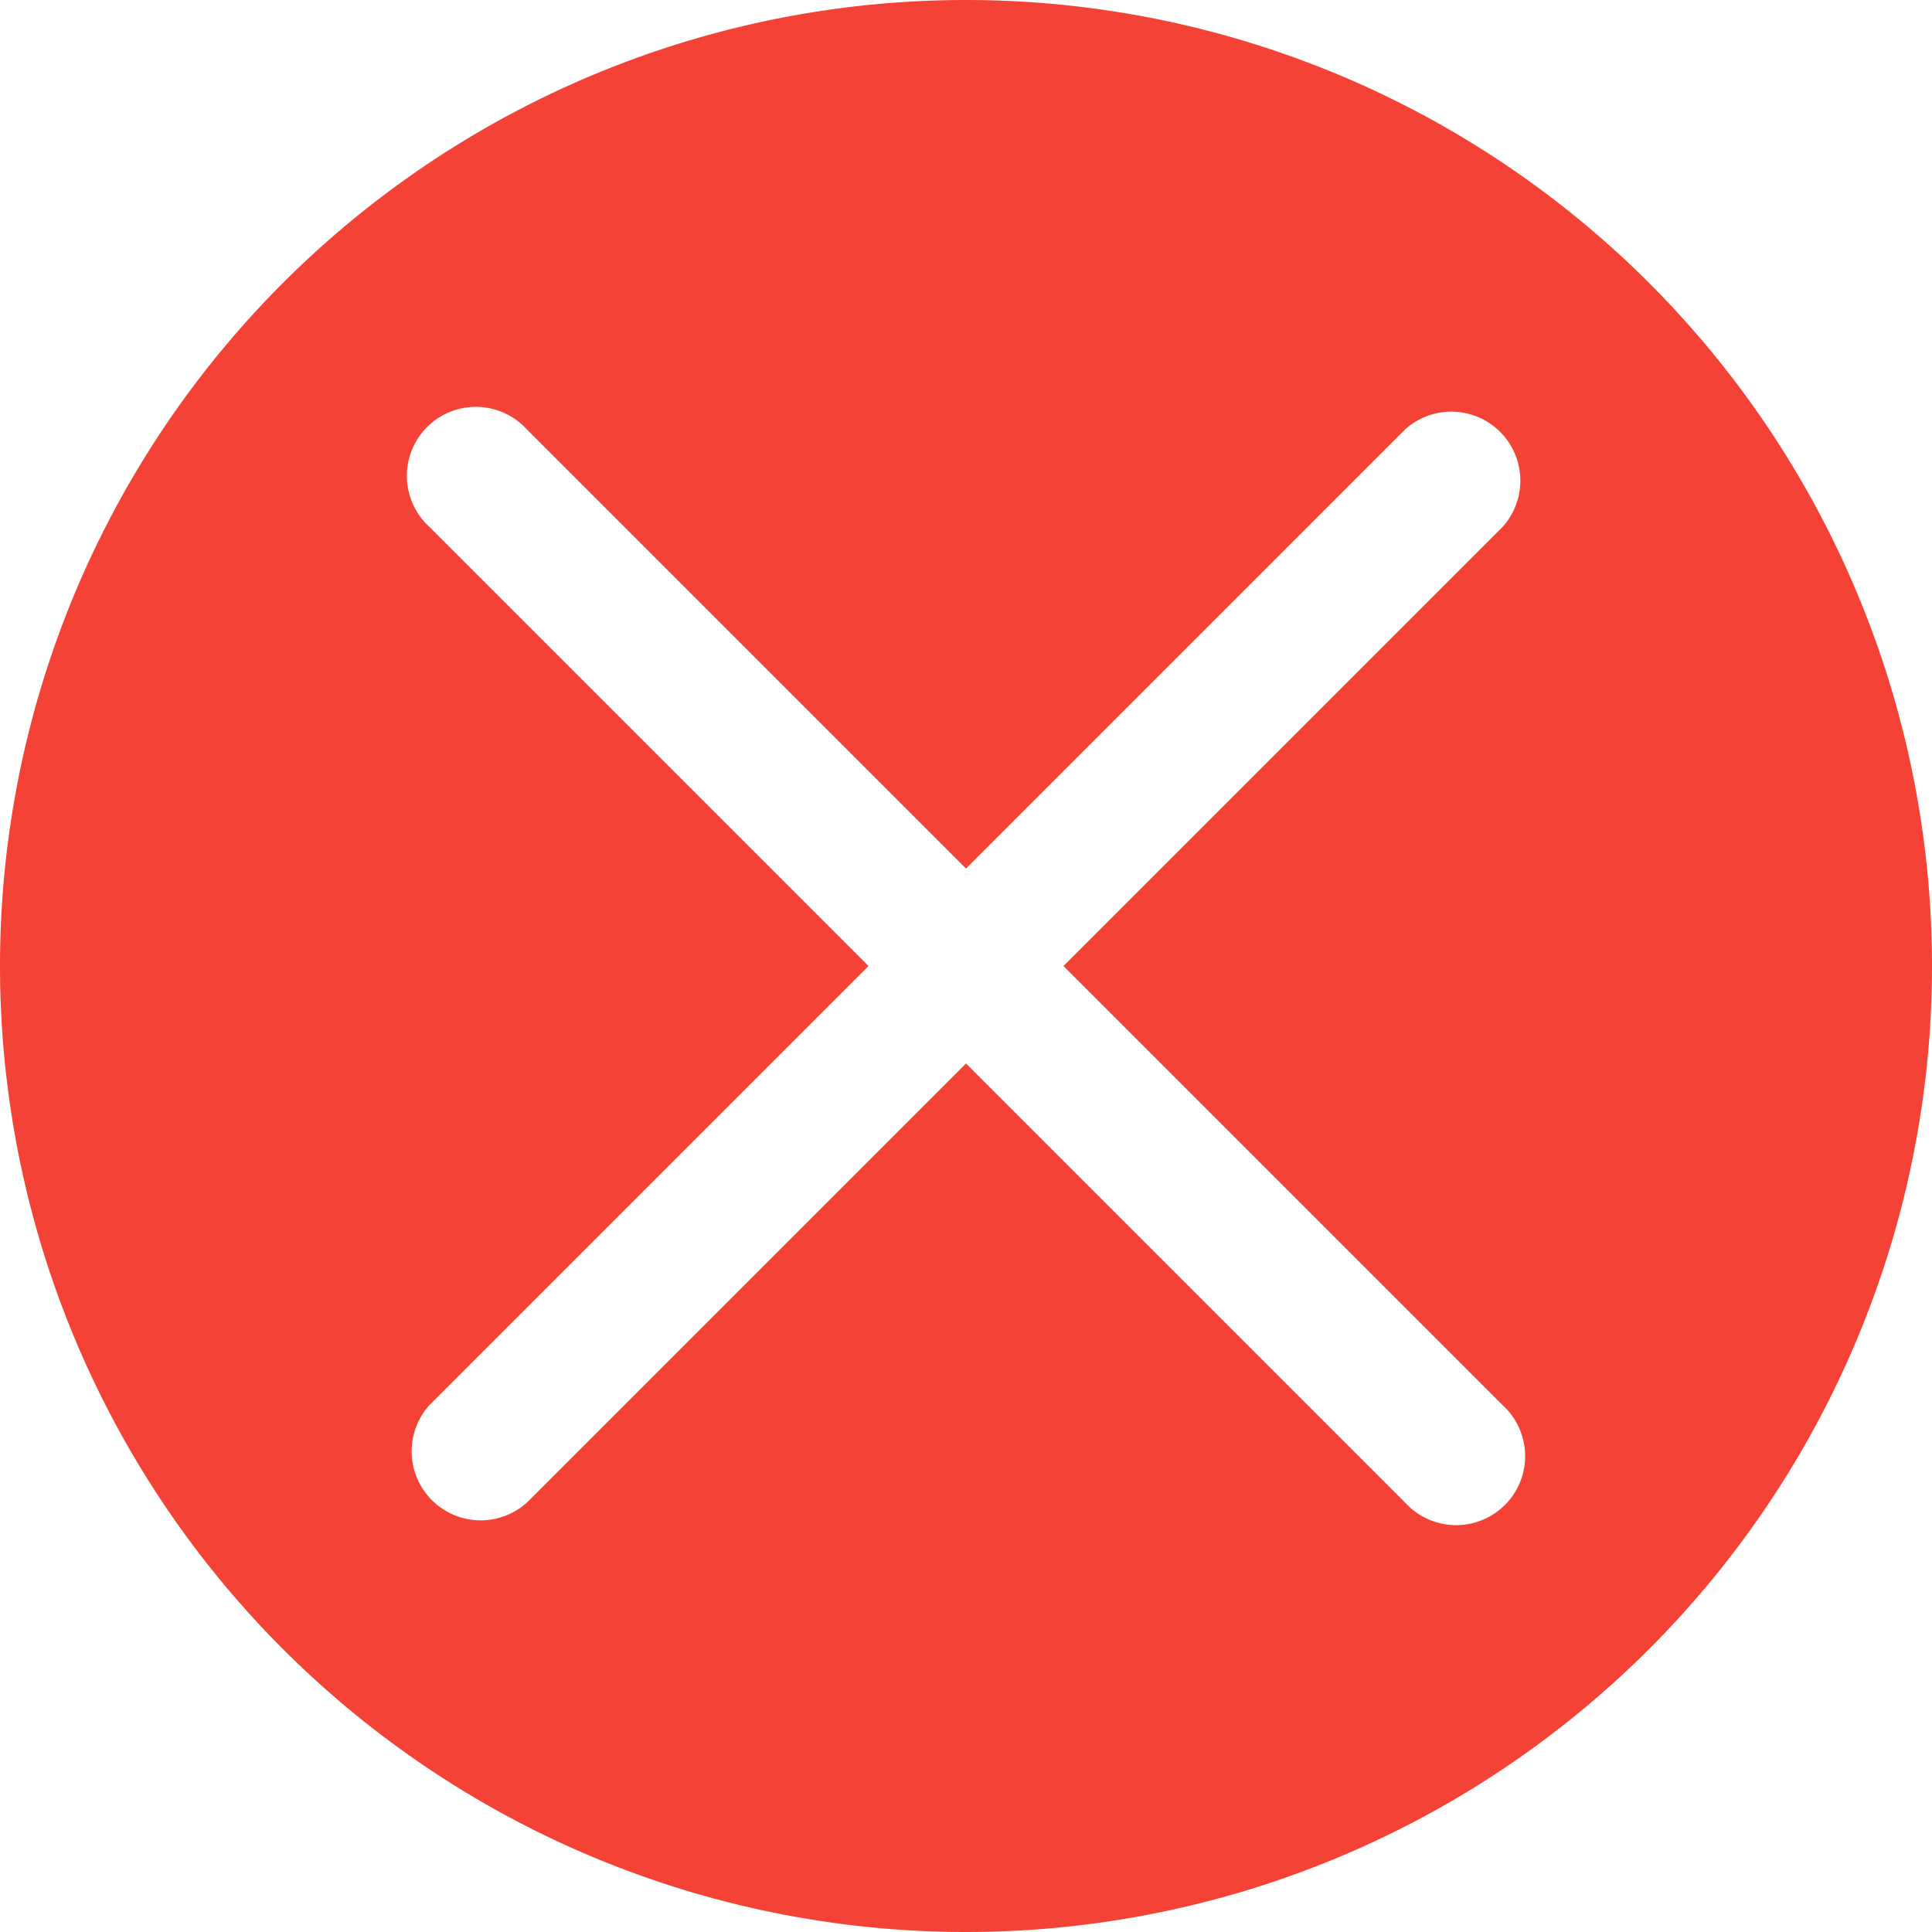 <svg xmlns="http://www.w3.org/2000/svg" width="24" height="24" viewBox="0 0 448 448"><path fill="#f44336" d="M224 0a224 224 0 1 0 0 448 224 224 0 0 0 0-448zm124.4 325.8a16 16 0 1 1-22.6 22.6L224 246.6 122.2 348.4a16 16 0 0 1-22.6-22.6L201.4 224 99.6 122.2a16 16 0 1 1 22.6-22.6L224 201.4 325.8 99.6a16 16 0 0 1 22.6 22.6L246.6 224zm0 0"/></svg>